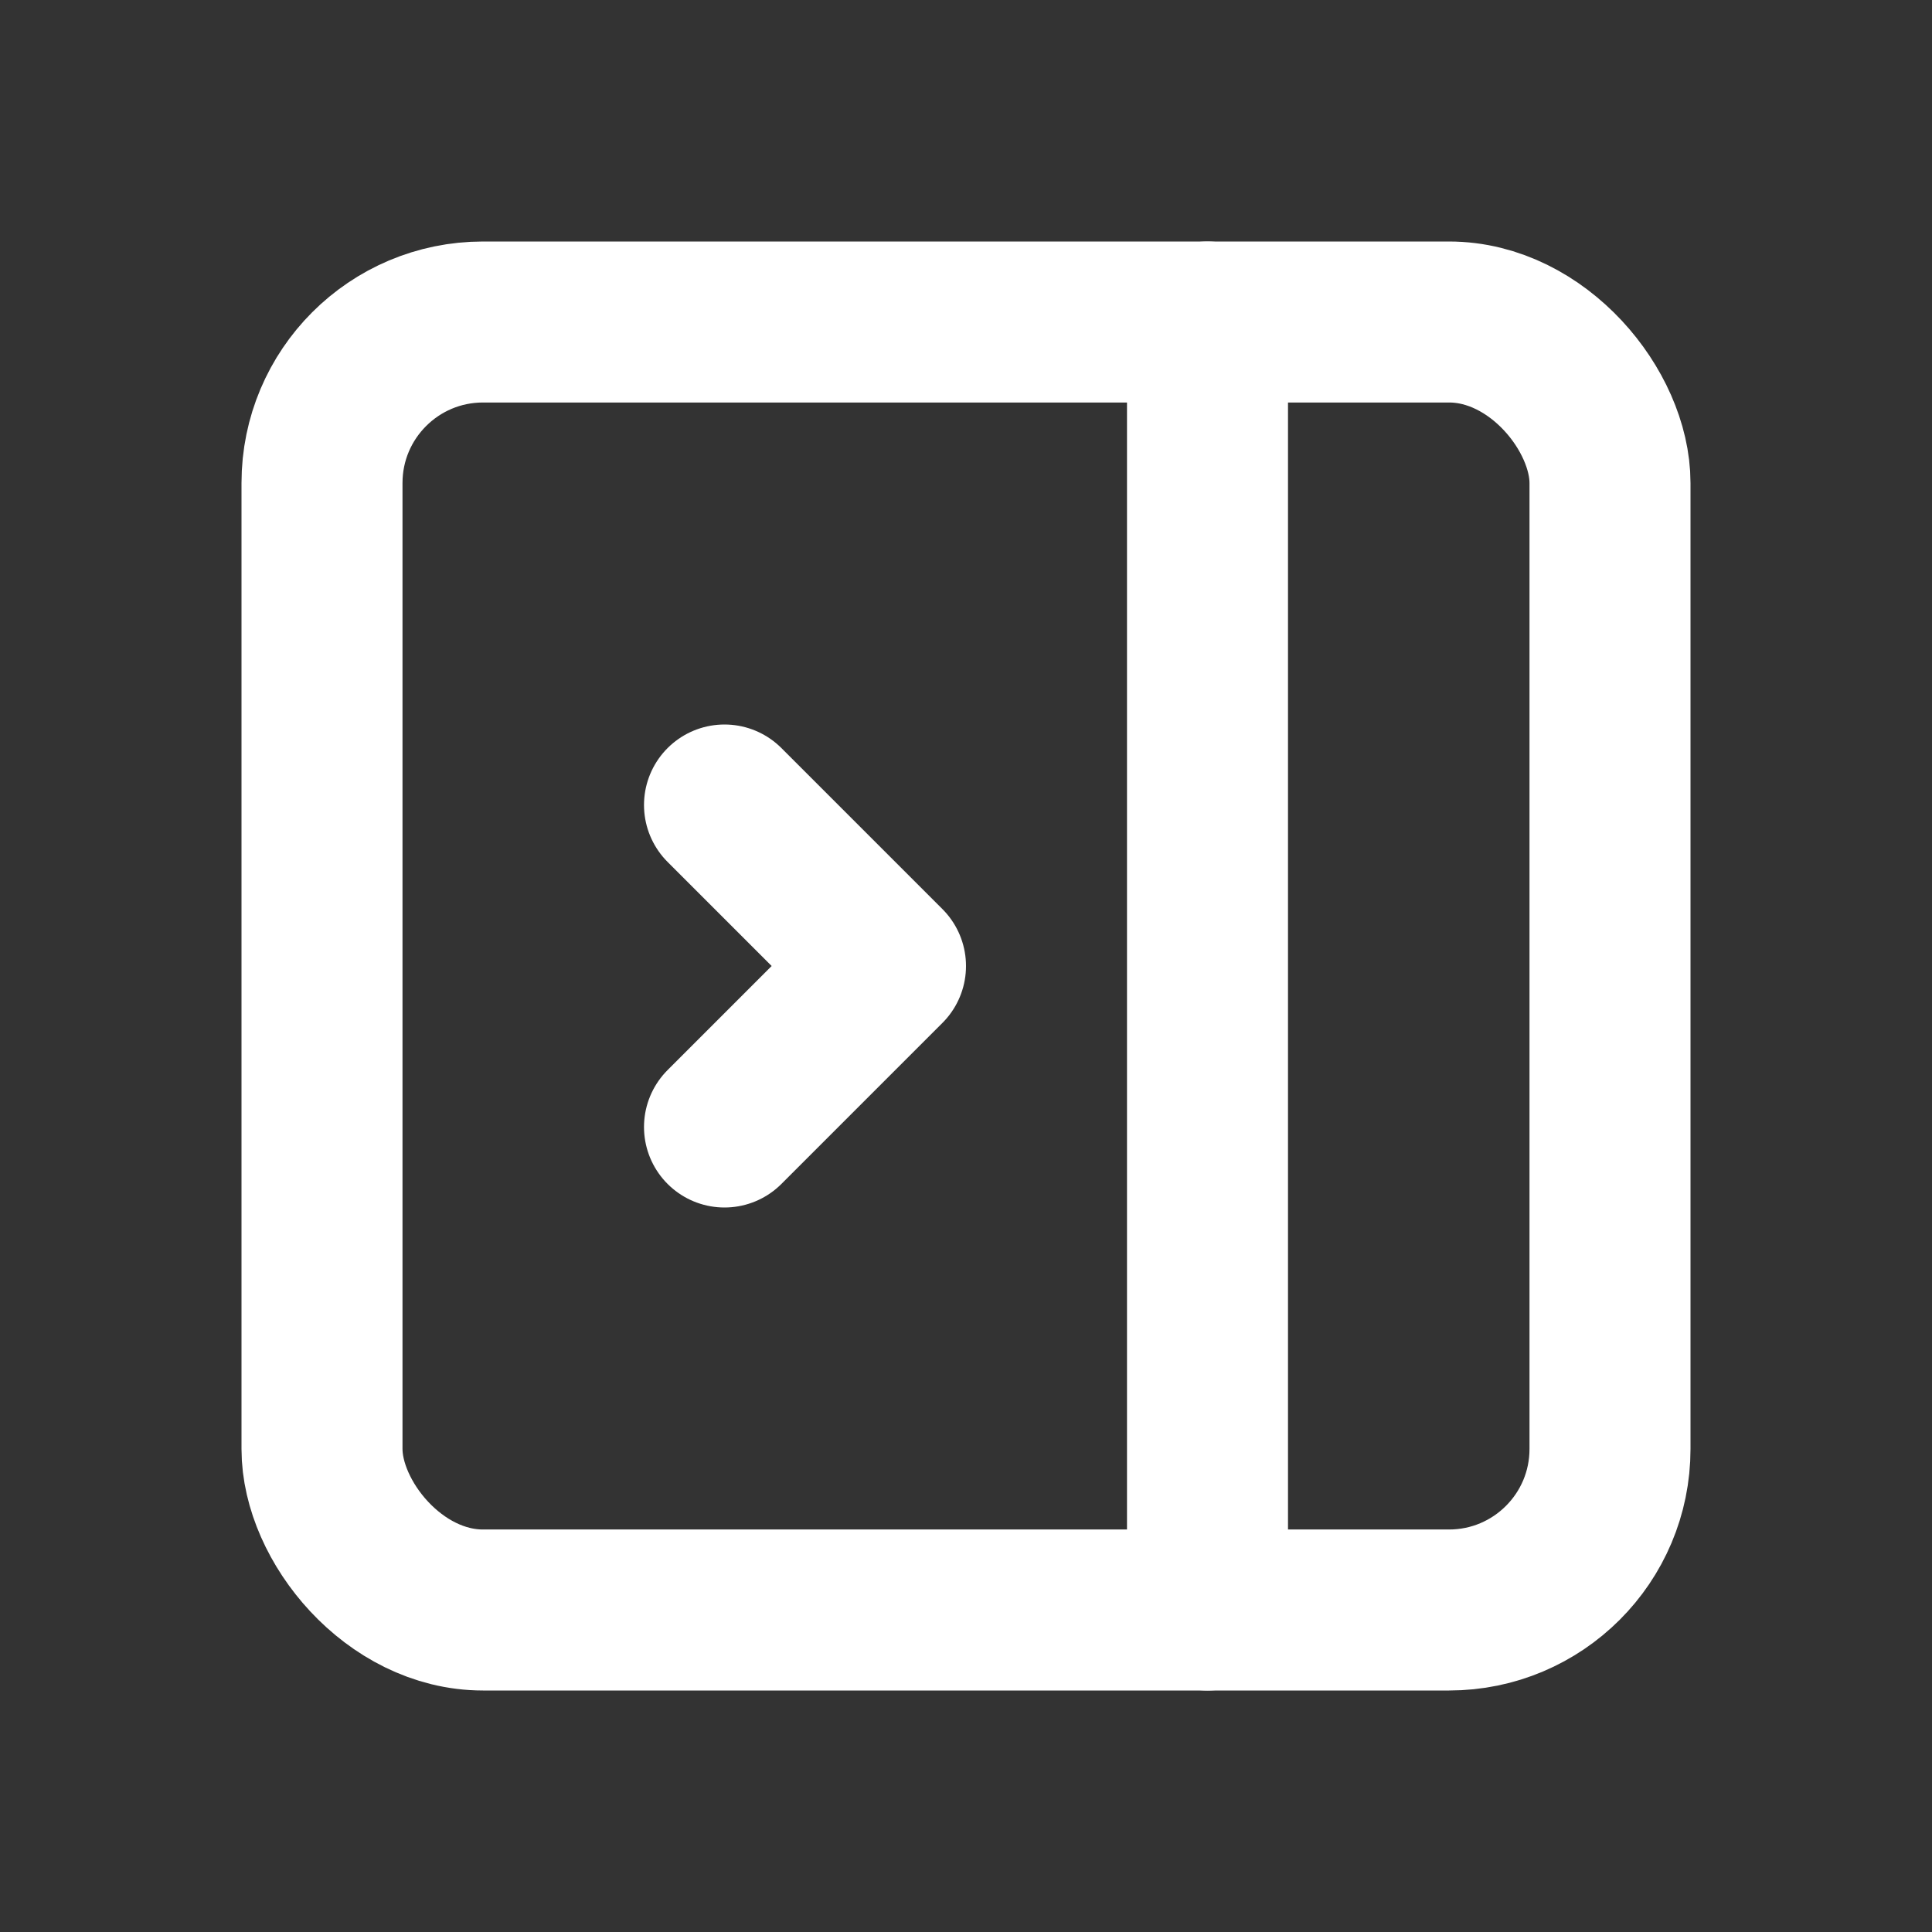 <svg fill="none" xmlns="http://www.w3.org/2000/svg" class="icon icon-tabler icon-tabler-layout-sidebar-right-collapse" width="24" height="24" viewBox="0 0 24 24" stroke-width="2" stroke="currentColor" stroke-linecap="round" stroke-linejoin="round">
  <rect x="0" y="0" width="24" height="24" fill="#333333" stroke="none"/>
  <path stroke="none" d="M0 0h24v24H0z" fill="none"/>
  <rect stroke="white" x="4" y="4" width="16" height="16" rx="2" fill="none"/>
  <path stroke="white" d="M15 4v16" fill="none"/>
  <path stroke="white" d="M9 10l2 2l-2 2" fill="none"/>
</svg>


